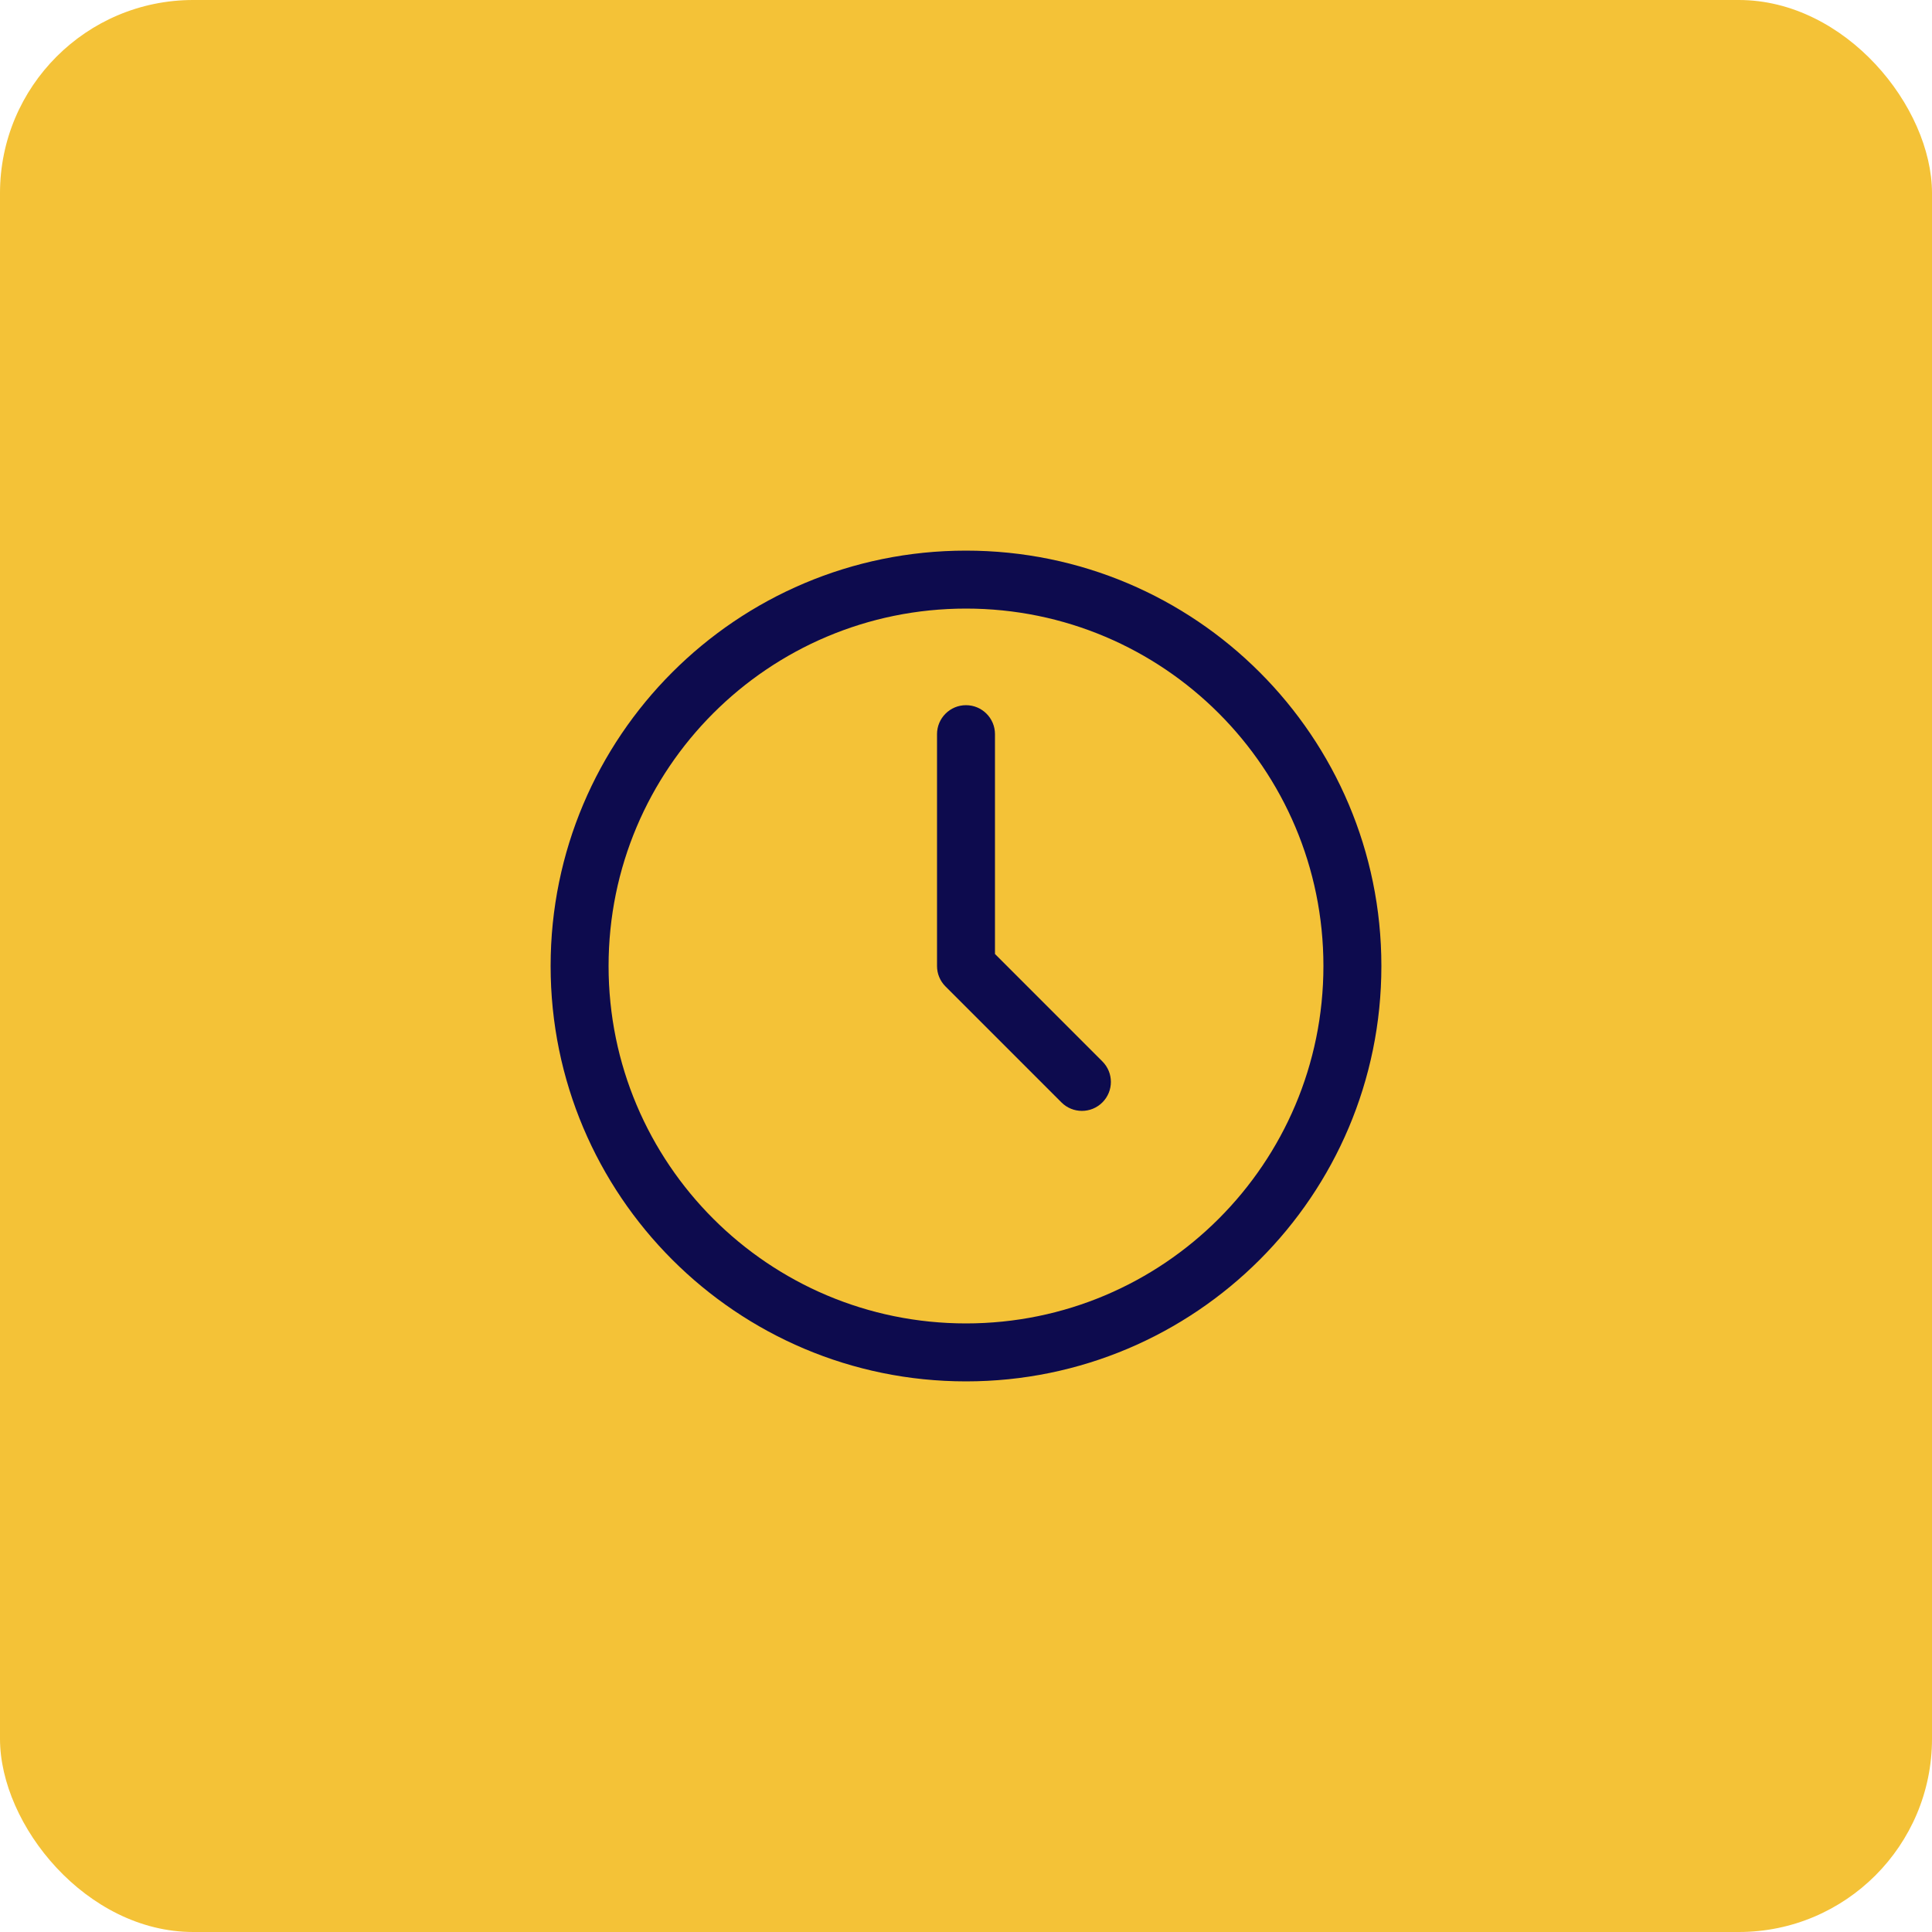 <svg width="50" height="50" viewBox="0 0 50 50" fill="none" xmlns="http://www.w3.org/2000/svg">
<rect width="50" height="50" rx="5" fill="#F4C237"/>
<path d="M25 18.25C25.414 18.25 25.75 18.586 25.75 19V24.689L28.53 27.47C28.823 27.763 28.823 28.237 28.53 28.53C28.237 28.823 27.763 28.823 27.47 28.53L24.47 25.53C24.398 25.458 24.343 25.375 24.307 25.287C24.27 25.199 24.25 25.102 24.25 25V19C24.25 18.586 24.586 18.25 25 18.25Z" fill="#0D0B4E"/>
<path fill-rule="evenodd" clip-rule="evenodd" d="M25 14.25C19.063 14.25 14.25 19.063 14.25 25C14.25 30.937 19.063 35.75 25 35.75C30.937 35.75 35.75 30.937 35.75 25C35.75 19.063 30.937 14.25 25 14.25ZM15.75 25C15.75 19.891 19.891 15.75 25 15.75C30.109 15.75 34.25 19.891 34.25 25C34.25 30.109 30.109 34.25 25 34.25C19.891 34.25 15.75 30.109 15.75 25Z" fill="#0D0B4E"/>
</svg>
